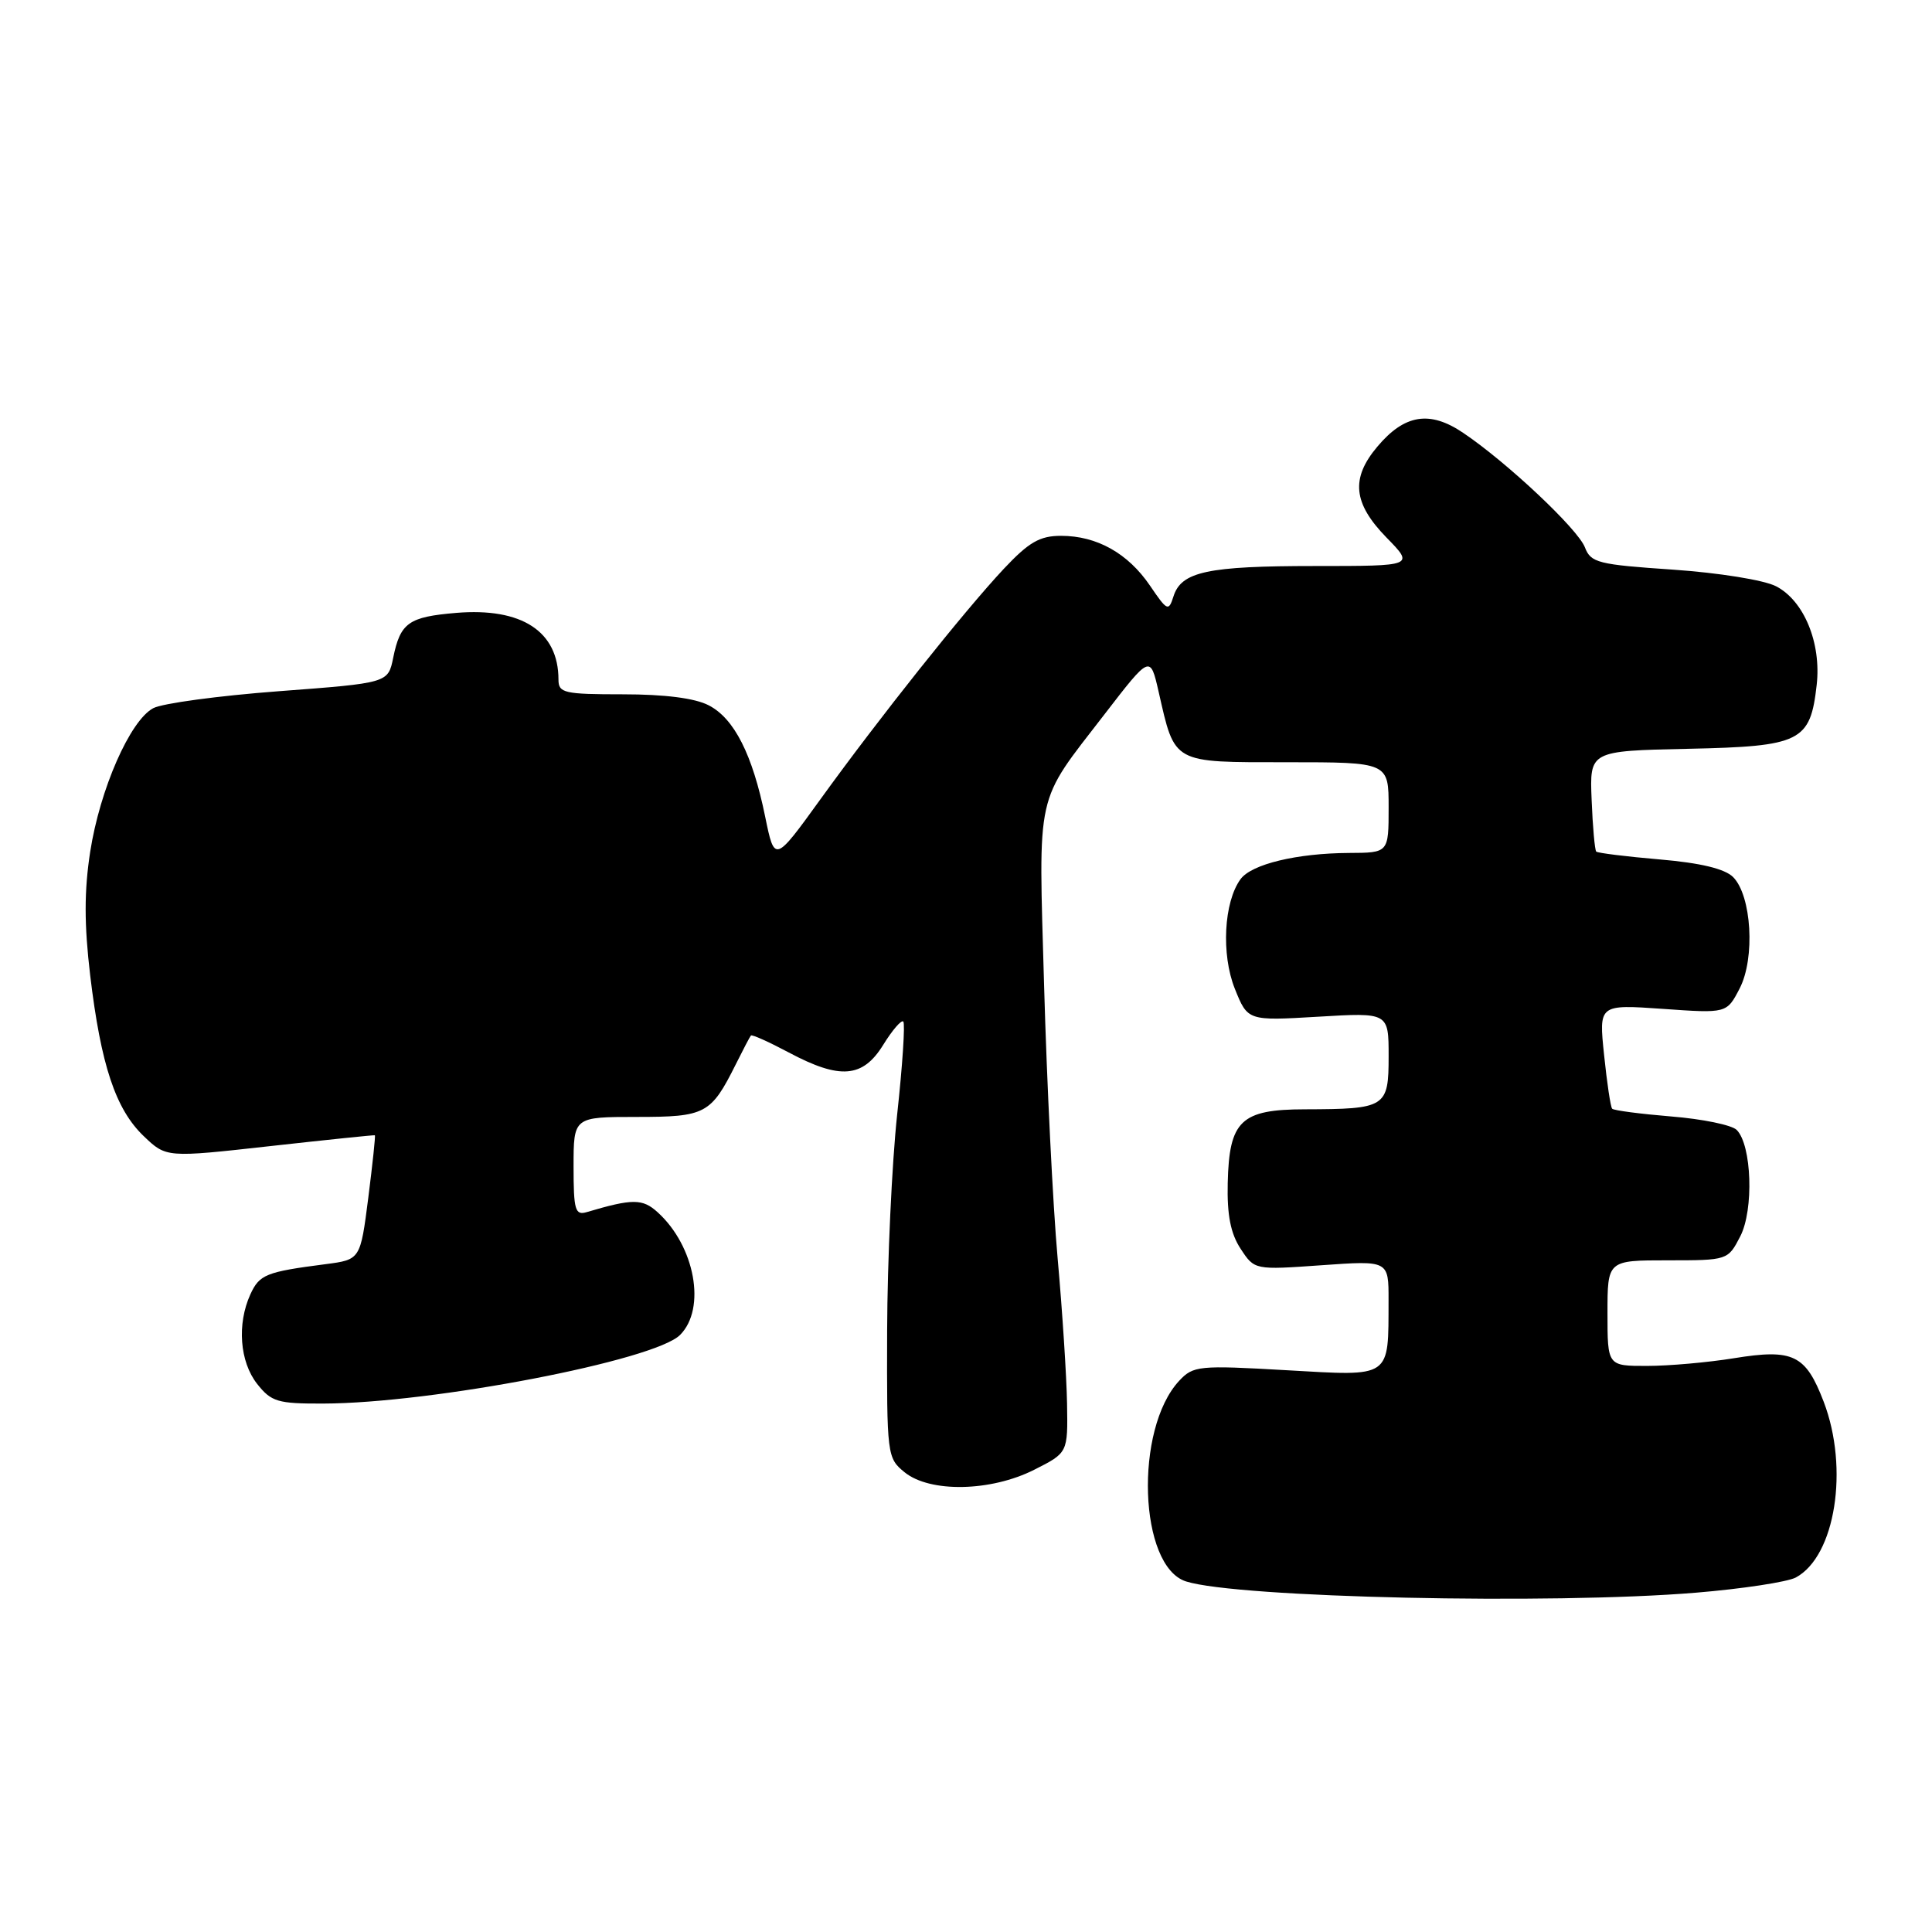 <?xml version="1.0" encoding="UTF-8" standalone="no"?>
<!DOCTYPE svg PUBLIC "-//W3C//DTD SVG 1.1//EN" "http://www.w3.org/Graphics/SVG/1.1/DTD/svg11.dtd" >
<svg xmlns="http://www.w3.org/2000/svg" xmlns:xlink="http://www.w3.org/1999/xlink" version="1.1" viewBox="0 0 256 256">
 <g >
 <path fill="currentColor"
d=" M 224.71 211.04 C 230.88 210.53 236.83 209.62 237.95 209.03 C 243.19 206.22 245.03 194.59 241.65 185.74 C 239.26 179.50 237.61 178.70 229.77 179.97 C 226.32 180.53 221.14 180.99 218.25 180.99 C 213.00 181.00 213.00 181.00 213.00 174.00 C 213.00 167.00 213.00 167.00 220.97 167.00 C 228.92 167.00 228.96 166.99 230.59 163.83 C 232.41 160.31 232.12 151.72 230.12 149.72 C 229.47 149.07 225.58 148.27 221.47 147.94 C 217.36 147.60 213.82 147.14 213.62 146.91 C 213.41 146.69 212.93 143.48 212.55 139.79 C 211.85 133.09 211.85 133.09 220.33 133.68 C 228.80 134.28 228.80 134.28 230.51 130.98 C 232.59 126.96 232.10 118.67 229.64 116.21 C 228.54 115.12 225.33 114.34 219.93 113.88 C 215.49 113.50 211.70 113.03 211.51 112.84 C 211.32 112.65 211.04 109.57 210.90 106.00 C 210.63 99.50 210.63 99.50 223.68 99.22 C 238.64 98.90 239.87 98.29 240.72 90.76 C 241.35 85.20 239.04 79.59 235.33 77.68 C 233.74 76.86 227.76 75.90 221.68 75.48 C 211.75 74.81 210.79 74.57 210.01 72.53 C 209.09 70.12 199.70 61.27 193.87 57.35 C 189.45 54.36 186.10 54.90 182.50 59.19 C 178.96 63.39 179.29 66.68 183.70 71.21 C 187.41 75.00 187.41 75.00 174.27 75.00 C 159.99 75.00 156.53 75.74 155.49 79.03 C 154.85 81.05 154.66 80.96 152.38 77.60 C 149.46 73.31 145.34 71.00 140.60 71.00 C 137.77 71.00 136.34 71.83 133.00 75.38 C 127.74 81.00 116.48 95.15 108.71 105.91 C 102.64 114.31 102.64 114.31 101.39 108.22 C 99.71 99.98 97.29 95.20 93.91 93.46 C 92.09 92.51 88.08 92.00 82.55 92.00 C 74.74 92.00 74.00 91.83 74.00 90.05 C 74.00 83.66 69.14 80.49 60.46 81.21 C 54.14 81.74 53.05 82.51 52.10 87.16 C 51.42 90.50 51.42 90.50 36.94 91.59 C 28.97 92.19 21.49 93.20 20.30 93.84 C 17.23 95.48 13.24 104.57 11.95 112.87 C 11.15 118.05 11.15 122.49 11.95 129.24 C 13.37 141.12 15.31 146.97 19.04 150.54 C 22.03 153.40 22.03 153.40 35.76 151.87 C 43.32 151.03 49.58 150.38 49.67 150.43 C 49.77 150.48 49.37 154.20 48.80 158.71 C 47.75 166.91 47.75 166.91 43.13 167.51 C 35.23 168.53 34.38 168.88 33.17 171.52 C 31.39 175.44 31.76 180.43 34.07 183.37 C 35.95 185.75 36.79 186.00 42.82 185.98 C 57.28 185.94 86.72 180.28 90.11 176.89 C 93.61 173.39 92.09 165.11 87.14 160.63 C 85.14 158.81 83.82 158.81 77.75 160.61 C 76.21 161.07 76.00 160.35 76.00 154.57 C 76.00 148.00 76.00 148.00 84.35 148.00 C 93.50 148.00 94.20 147.63 97.51 141.00 C 98.47 139.07 99.36 137.37 99.50 137.21 C 99.64 137.05 101.89 138.06 104.52 139.46 C 111.32 143.08 114.32 142.83 117.03 138.45 C 118.24 136.49 119.44 135.10 119.69 135.36 C 119.95 135.62 119.59 141.15 118.88 147.66 C 118.18 154.17 117.58 167.08 117.55 176.33 C 117.50 192.85 117.55 193.20 119.86 195.08 C 123.22 197.81 131.28 197.66 137.04 194.75 C 141.50 192.50 141.50 192.50 141.39 186.00 C 141.33 182.43 140.77 173.74 140.14 166.71 C 139.51 159.67 138.71 143.46 138.35 130.68 C 137.61 104.34 137.09 106.67 146.36 94.64 C 152.41 86.79 152.41 86.79 153.52 91.64 C 155.71 101.26 155.24 101.00 170.54 101.00 C 184.00 101.00 184.00 101.00 184.00 107.00 C 184.00 113.00 184.00 113.00 178.75 113.02 C 171.84 113.06 165.84 114.50 164.38 116.49 C 162.16 119.53 161.80 126.46 163.62 131.01 C 165.33 135.27 165.33 135.27 174.66 134.72 C 184.00 134.16 184.00 134.16 184.00 139.96 C 184.00 146.74 183.64 146.96 172.90 146.99 C 164.42 147.00 162.87 148.49 162.68 156.76 C 162.58 160.98 163.06 163.45 164.39 165.47 C 166.23 168.28 166.23 168.28 175.12 167.65 C 184.00 167.02 184.00 167.02 183.99 172.26 C 183.96 182.72 184.49 182.36 170.46 181.56 C 158.83 180.89 158.11 180.97 156.25 182.96 C 150.28 189.37 150.90 207.56 157.16 209.55 C 163.97 211.71 205.52 212.63 224.71 211.04 Z "/>
</g>
</svg>